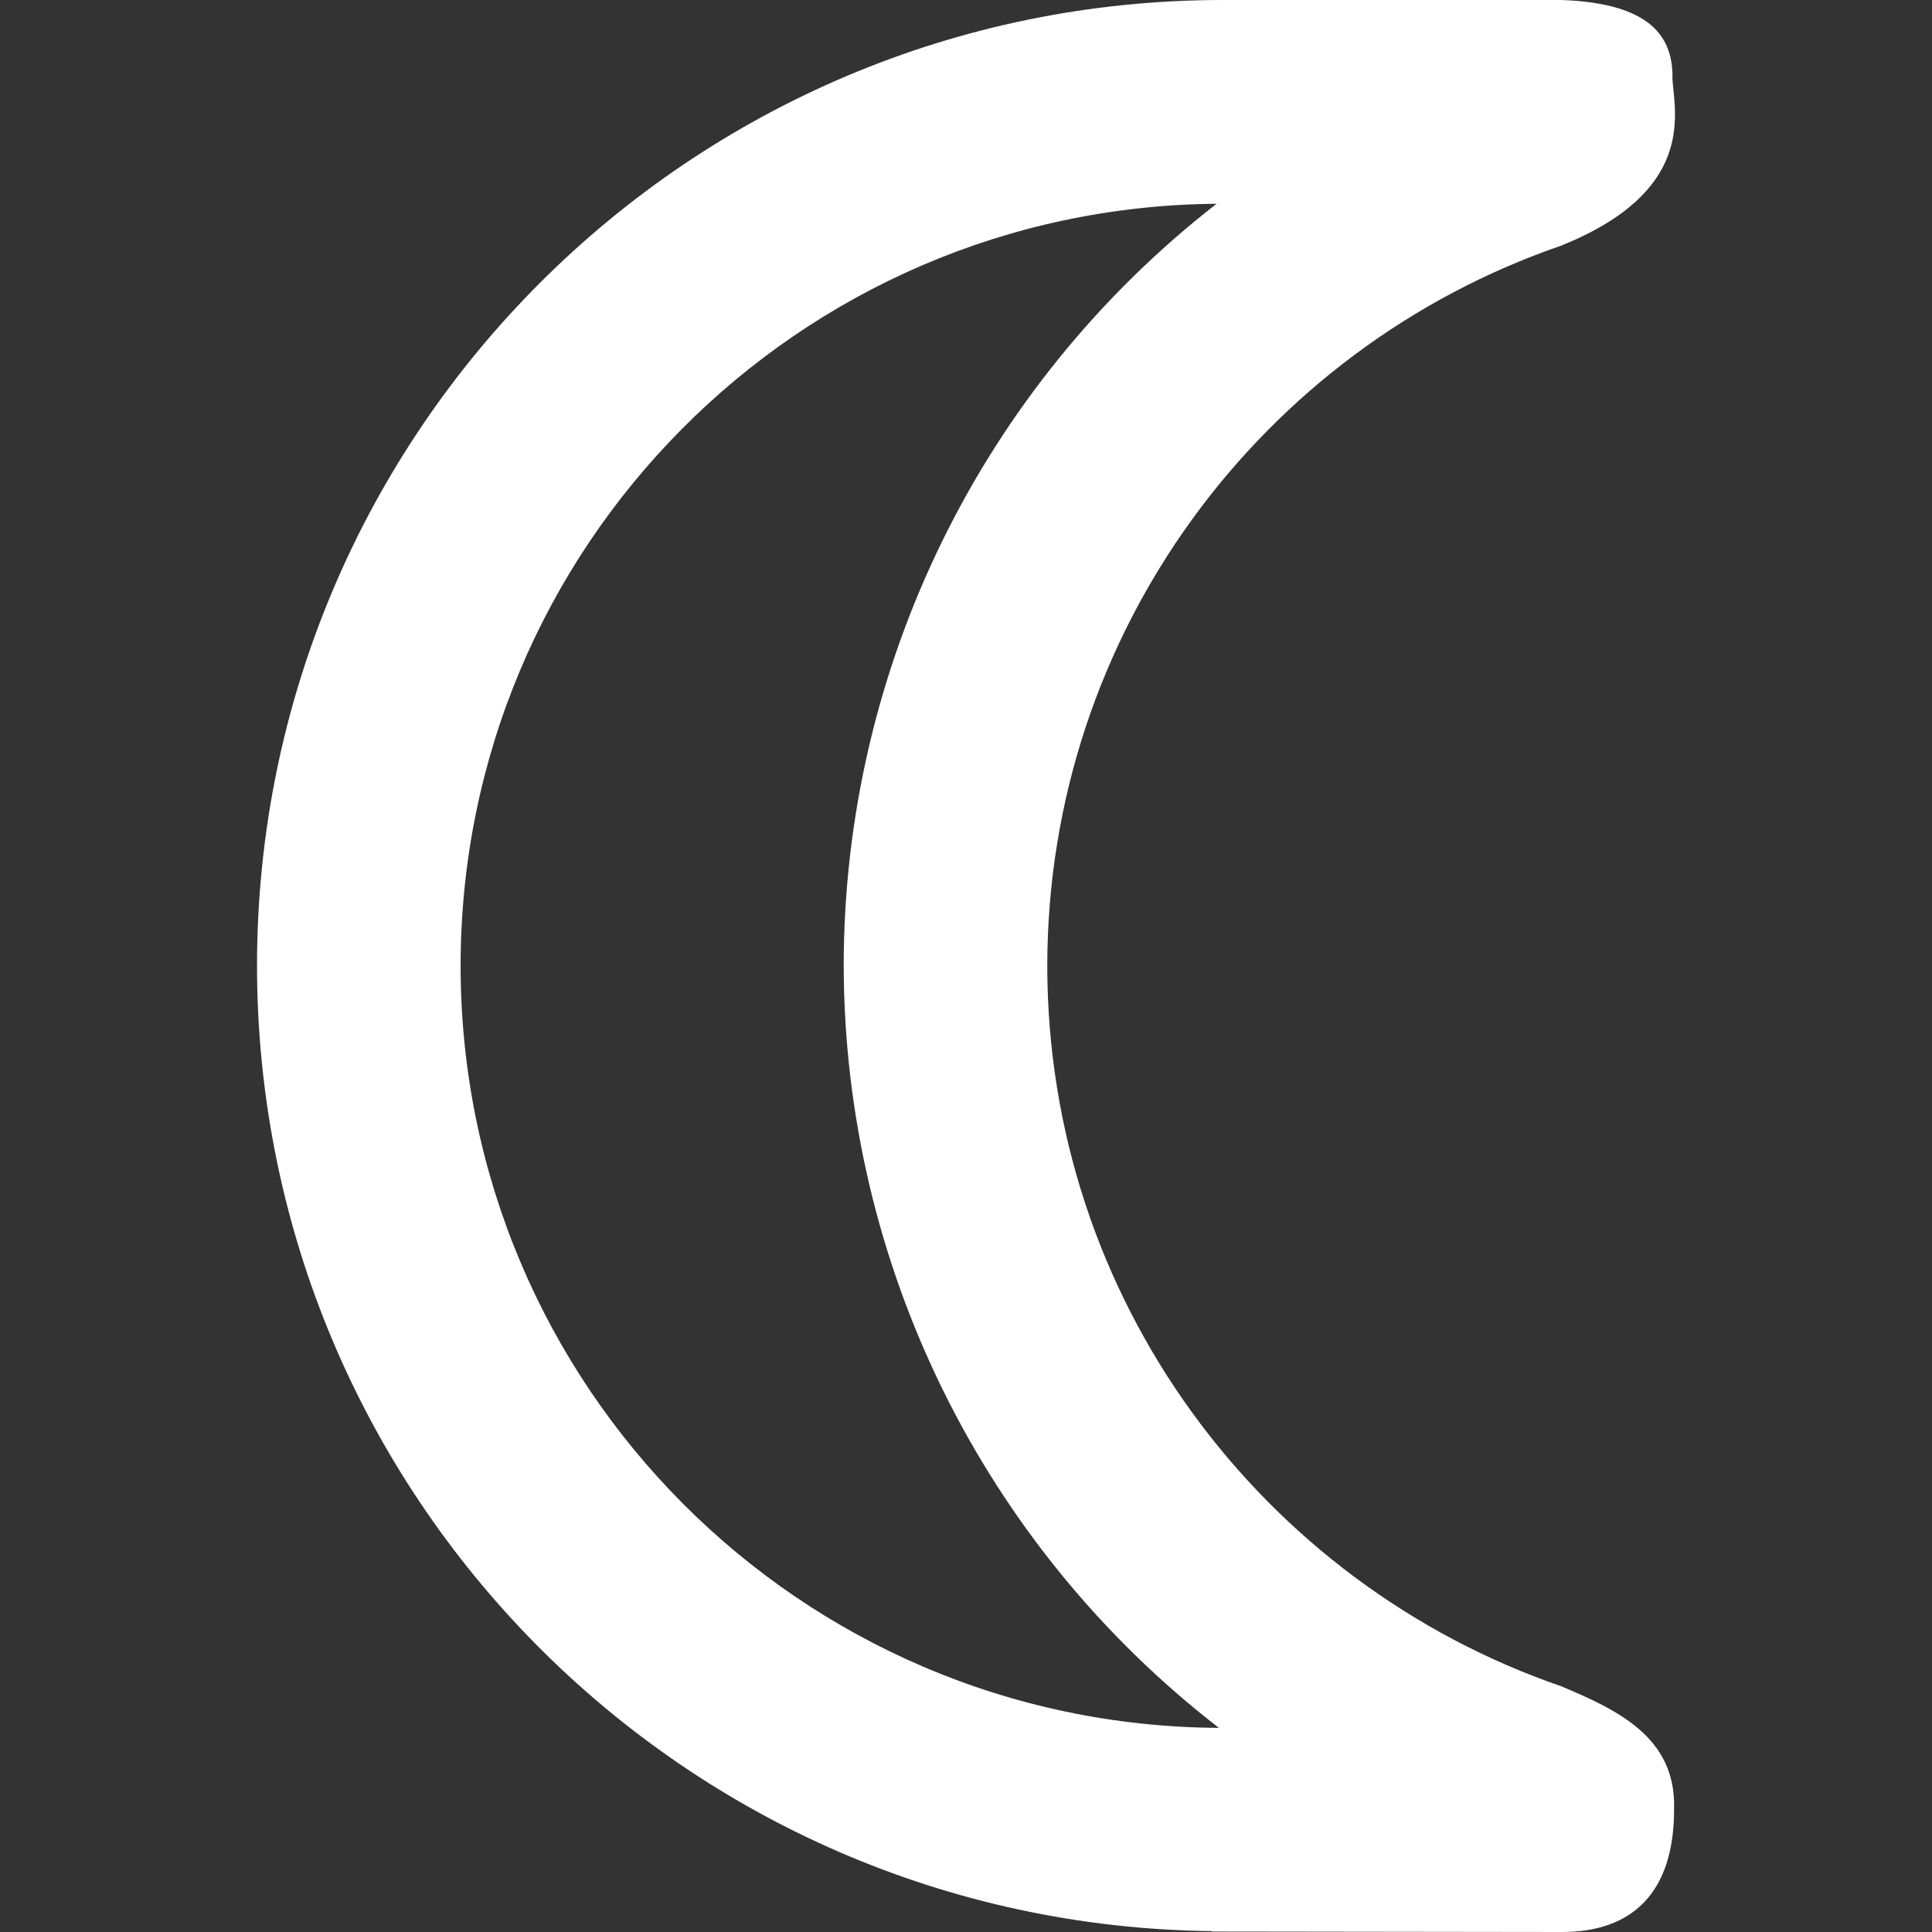 <?xml version="1.0" encoding="UTF-8" standalone="no"?>
<!-- Created with Inkscape (http://www.inkscape.org/) -->

<svg
   width="100mm"
   height="100mm"
   viewBox="0 0 100 100"
   version="1.1"
   id="svg4722"
   inkscape:version="1.2.1 (9c6d41e4, 2022-07-14)"
   sodipodi:docname="Moon-icon-white.svg"
   xmlns:inkscape="http://www.inkscape.org/namespaces/inkscape"
   xmlns:sodipodi="http://sodipodi.sourceforge.net/DTD/sodipodi-0.dtd"
   xmlns="http://www.w3.org/2000/svg"
   xmlns:svg="http://www.w3.org/2000/svg">
  <rect x="0" y="0" width="100" height="100" fill="#333333" stroke="none"/>
  <sodipodi:namedview
     id="namedview4724"
     pagecolor="#0000ff"
     bordercolor="#000000"
     borderopacity="0.25"
     inkscape:showpageshadow="2"
     inkscape:pageopacity="0"
     inkscape:pagecheckerboard="0"
     inkscape:deskcolor="#d1d1d1"
     inkscape:document-units="mm"
     showgrid="false"
     inkscape:zoom="2.2807085"
     inkscape:cx="138.77267"
     inkscape:cy="188.97636"
     inkscape:window-width="1920"
     inkscape:window-height="1082"
     inkscape:window-x="0"
     inkscape:window-y="25"
     inkscape:window-maximized="1"
     inkscape:current-layer="layer1" />
  <defs
     id="defs4719" />
  <g
     inkscape:label="Layer 1"
     inkscape:groupmode="layer"
     id="layer1">
    <path
       style="fill:#ffffff;fill-opacity:1;fill-rule:nonzero;stroke:none;stroke-width:0.329"
       d="M 62.971,10.547 C 50.801,20.012 43.678,34.564 43.67,49.983 43.703,65.427 50.871,79.988 63.091,89.434 41.383,89.318 23.845,71.693 23.841,49.985 23.849,28.328 41.314,10.724 62.971,10.547 Z M 63.284,1.9557546e-4 C 35.679,0.007 13.303,22.388 13.303,49.992 c 0.015,27.375 22.042,49.646 49.414,49.962 v 0.023 h 0.449 c 0.039,0 0.078,0 0.118,0 l 17.528,0.023 c 3.714,0.017 5.847,-2.079 5.838,-6.36 C 86.765,89.893 83.67,88.491 80.813,87.282 65.329,81.953 54.21,67.261 54.207,49.975 54.228,32.789 65.27,18.057 80.813,12.712 87.678,9.939 86.719,6.013 86.566,4.121 86.623,1.935 85.478,0.164 80.813,0 h -17.528"
       id="path833" />
  </g>
</svg>

